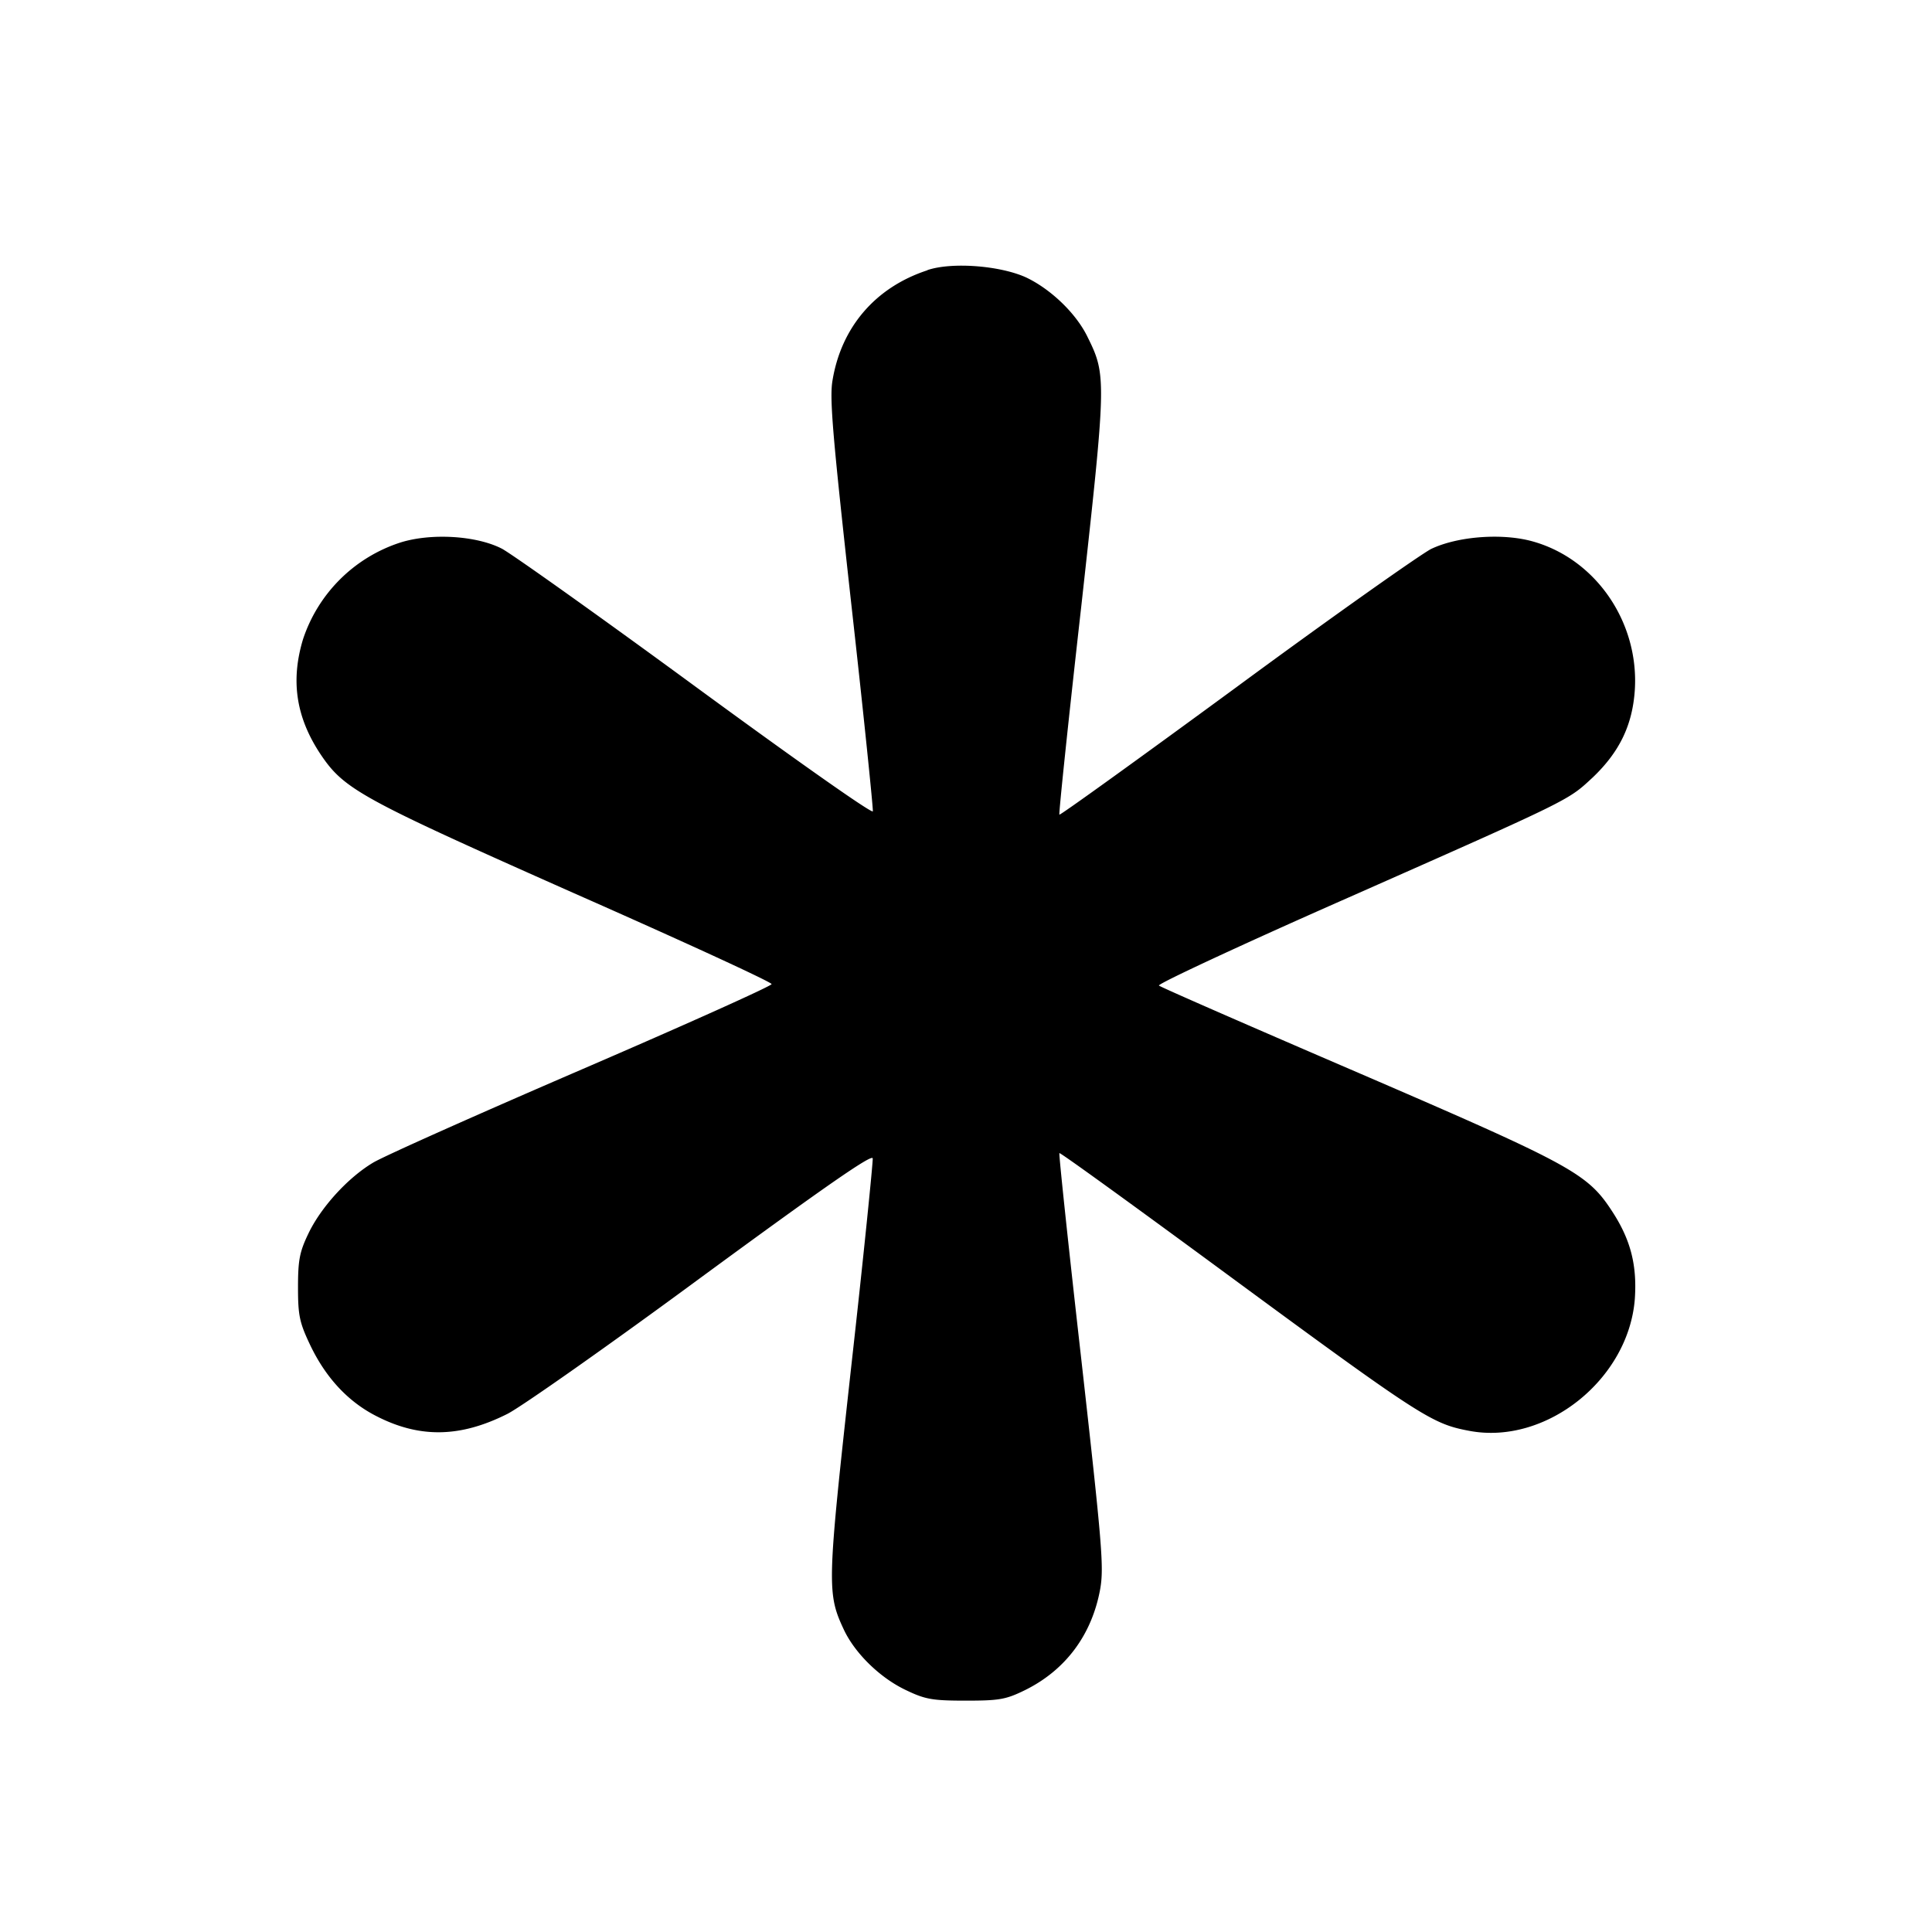 <svg xmlns="http://www.w3.org/2000/svg" viewBox="0 0 32 32"><path d="M15.363 4.476c-.863.281-1.431.944-1.575 1.831-.05.3.006.931.313 3.706.206 1.838.363 3.381.356 3.425-.012.044-1.313-.875-2.925-2.056-1.594-1.169-3.044-2.2-3.219-2.294-.425-.219-1.181-.262-1.688-.1a2.513 2.513 0 00-1.606 1.6c-.206.681-.119 1.287.287 1.9.394.588.656.731 4.187 2.3 1.813.8 3.294 1.481 3.287 1.512 0 .031-1.419.669-3.144 1.413s-3.281 1.438-3.456 1.544c-.419.25-.869.744-1.075 1.181-.144.3-.169.438-.169.887 0 .463.025.581.2.95.25.525.606.919 1.063 1.162.731.387 1.412.381 2.206-.019.225-.113 1.675-1.131 3.219-2.269 2.037-1.494 2.819-2.038 2.831-1.963.006.056-.15 1.613-.356 3.45-.4 3.625-.406 3.75-.119 4.363.188.394.606.8 1.037 1 .313.15.438.169.981.169.556 0 .663-.019.981-.175.669-.331 1.106-.913 1.244-1.675.063-.363.031-.738-.313-3.8-.212-1.869-.375-3.406-.363-3.419s1.169.825 2.581 1.863c3.431 2.525 3.581 2.619 4.212 2.738 1.269.238 2.637-.856 2.738-2.188.038-.556-.069-.975-.369-1.438-.413-.637-.65-.769-4.213-2.306-1.787-.769-3.275-1.419-3.3-1.444-.031-.025 1.363-.675 3.094-1.438 3.787-1.675 3.675-1.625 4.094-2.012.444-.425.656-.869.694-1.45.069-1.113-.637-2.15-1.669-2.45-.506-.15-1.262-.094-1.706.119-.181.094-1.644 1.125-3.231 2.294-1.594 1.169-2.912 2.119-2.925 2.106s.15-1.569.363-3.456c.413-3.737.419-3.819.106-4.45-.188-.394-.613-.8-1.025-.994-.431-.194-1.225-.256-1.631-.119z"/></svg>